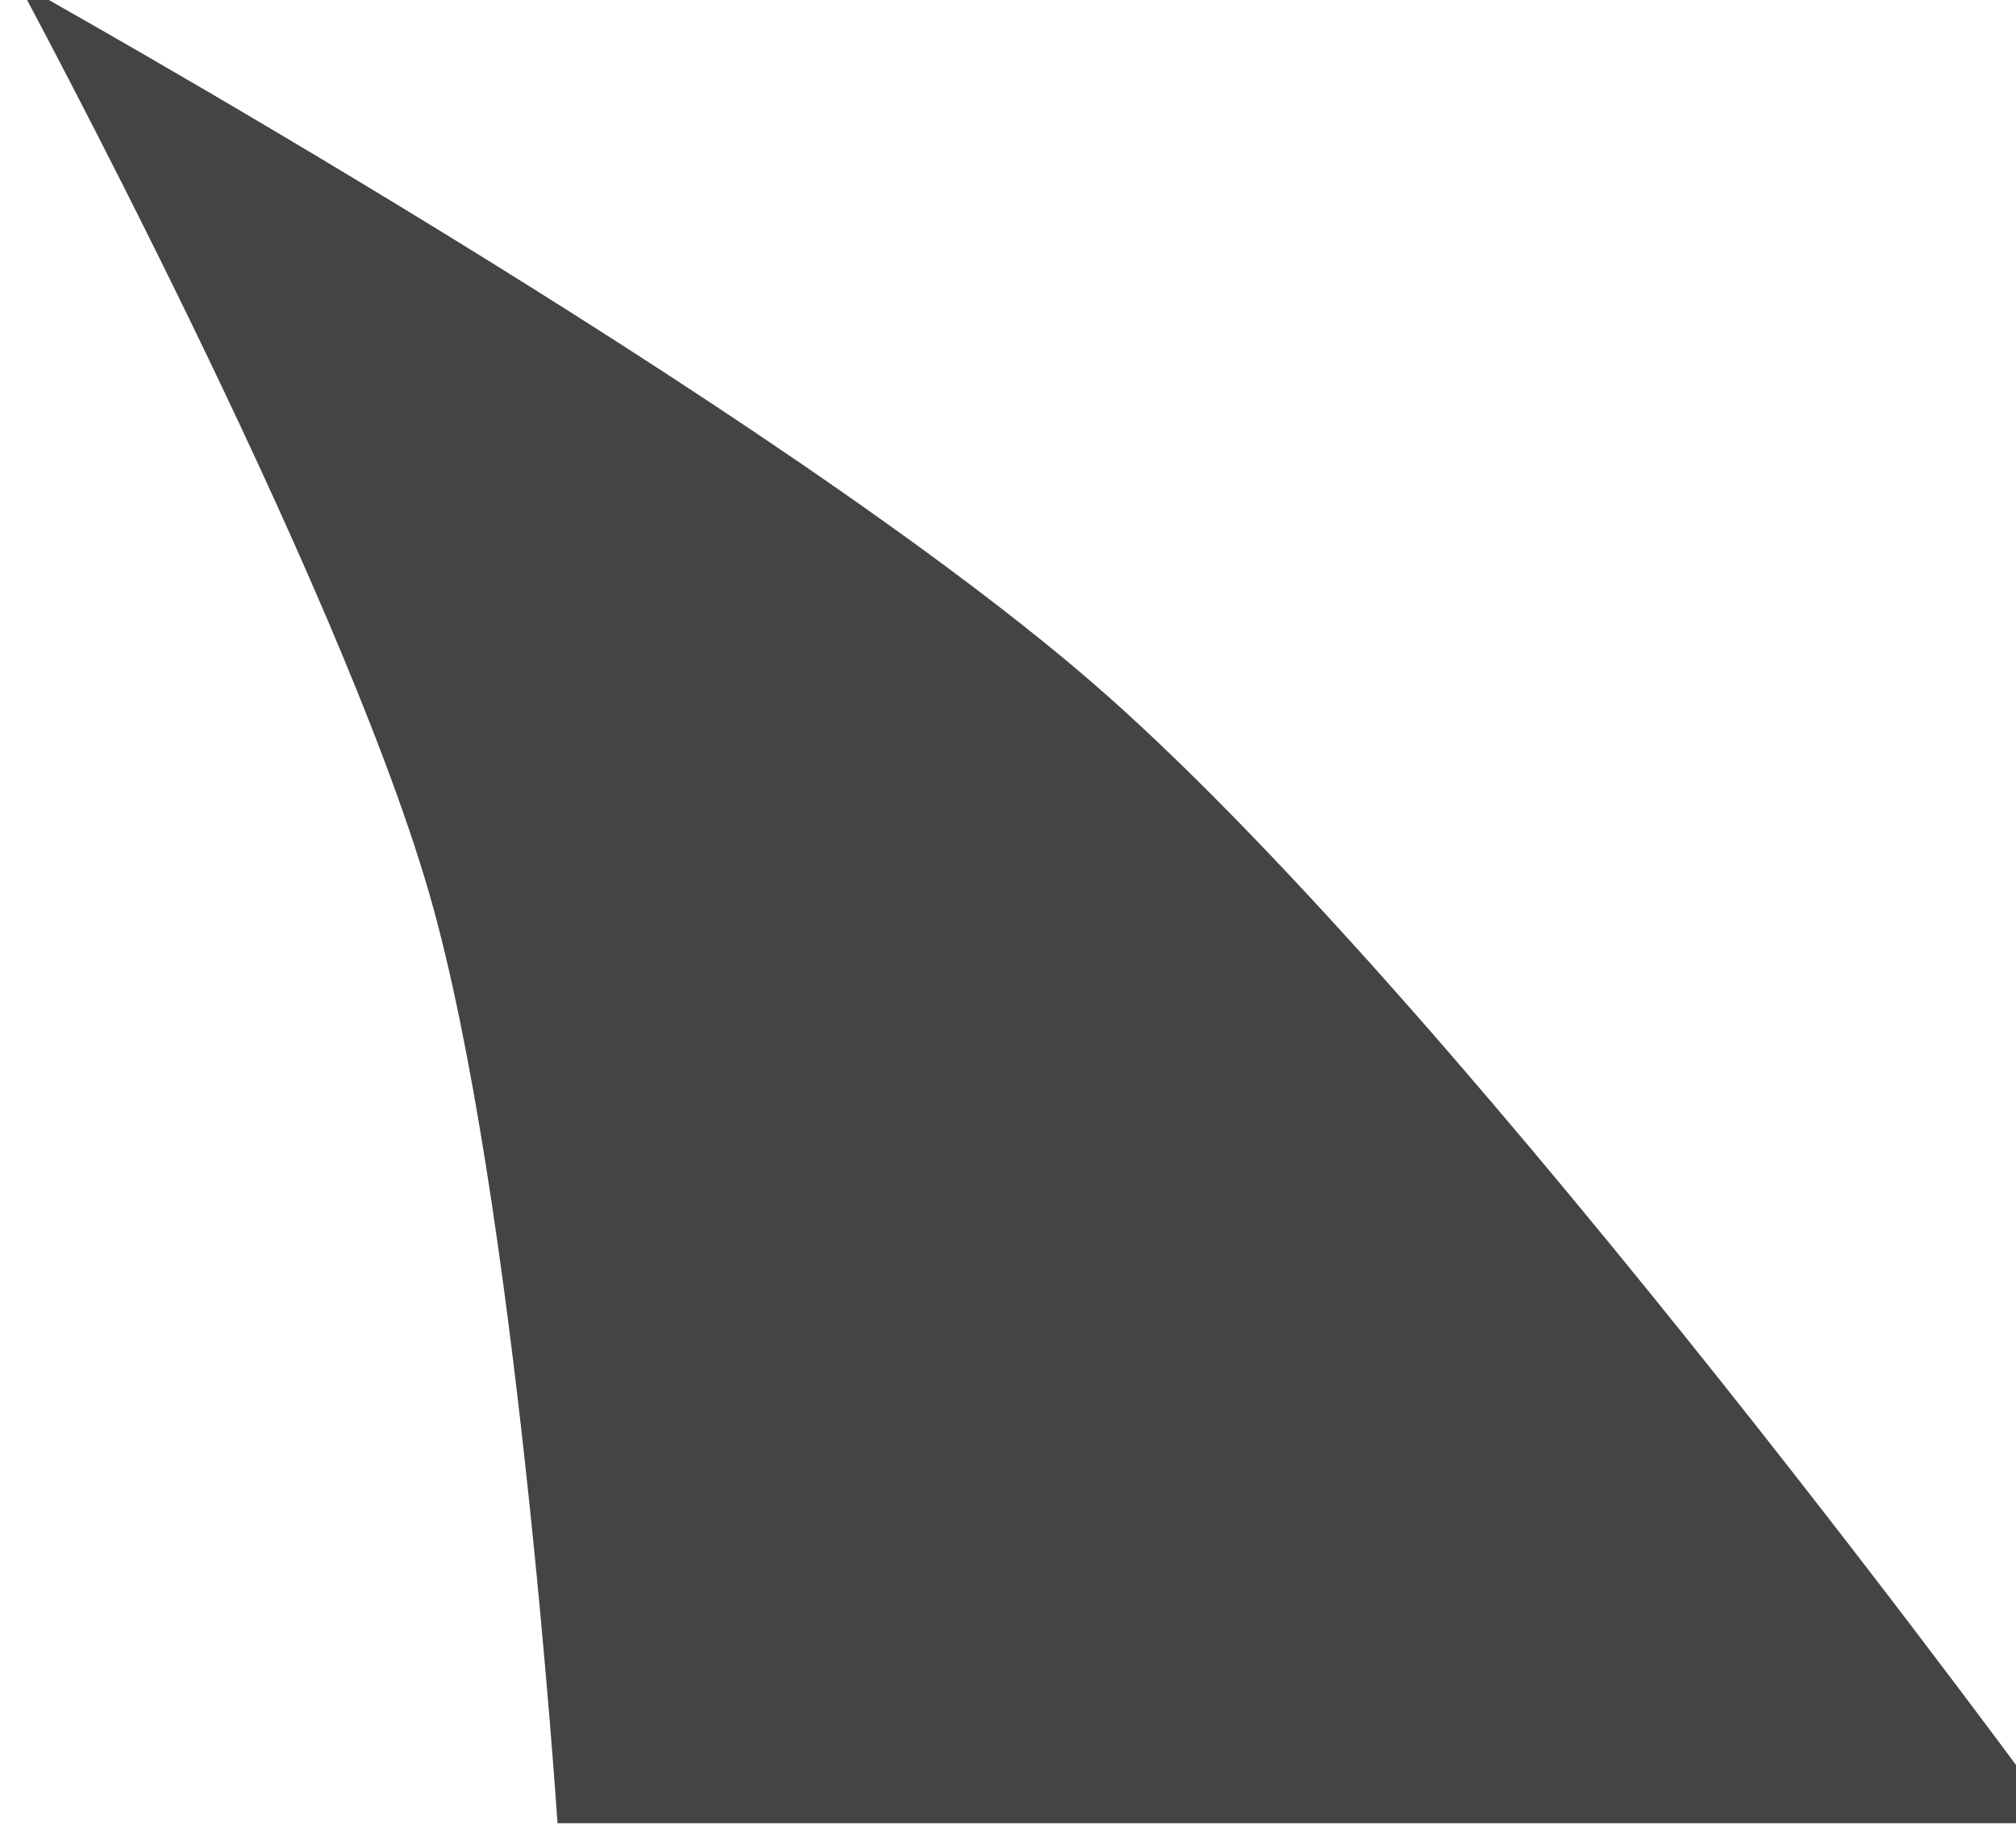 <?xml version="1.0" encoding="UTF-8" standalone="no"?>
<!-- Created with Inkscape (http://www.inkscape.org/) -->

<svg
   width="4.001mm"
   height="3.666mm"
   viewBox="0 0 4.001 3.666"
   version="1.1"
   id="svg5"
   inkscape:version="1.1.2 (0a00cf5339, 2022-02-04)"
   sodipodi:docname="cola-del-globo.svg"
   xmlns:inkscape="http://www.inkscape.org/namespaces/inkscape"
   xmlns:sodipodi="http://sodipodi.sourceforge.net/DTD/sodipodi-0.dtd"
   xmlns="http://www.w3.org/2000/svg"
   xmlns:svg="http://www.w3.org/2000/svg">
  <sodipodi:namedview
     id="namedview7"
     pagecolor="#505050"
     bordercolor="#eeeeee"
     borderopacity="1"
     inkscape:pageshadow="0"
     inkscape:pageopacity="0"
     inkscape:pagecheckerboard="0"
     inkscape:document-units="mm"
     showgrid="false"
     fit-margin-top="0"
     fit-margin-left="0"
     fit-margin-right="0"
     fit-margin-bottom="0"
     inkscape:zoom="23.025165"
     inkscape:cx="9.2724635"
     inkscape:cy="5.6459965"
     inkscape:window-width="1365"
     inkscape:window-height="741"
     inkscape:window-x="0"
     inkscape:window-y="1"
     inkscape:window-maximized="1"
     inkscape:current-layer="layer1" />
  <defs
     id="defs2" />
  <g
     inkscape:label="Capa 1"
     inkscape:groupmode="layer"
     id="layer1"
     transform="translate(-42.762,-94.778)">
    <path
       id="path1682"
       style="fill:#444444;stroke-width:3.78;stroke-linecap:round;stroke-linejoin:round;paint-order:markers fill stroke;stop-color:#000000;fill-opacity:1"
       inkscape:transform-center-y="-0.61102959"
       transform="matrix(0.022,0,0,0.029,40.022,84.355)"
       d="m 310.289,484.217 h -135.451 c 0,0 -3.734,-43.024 -11.557,-63.607 -8.322,-21.895 -37.137,-62.394 -37.137,-62.394 0,0 68.909,29.106 98.122,48.708 33.37,22.392 86.023,77.293 86.023,77.293 z"
       sodipodi:nodetypes="ccacac" />
  </g>
</svg>
